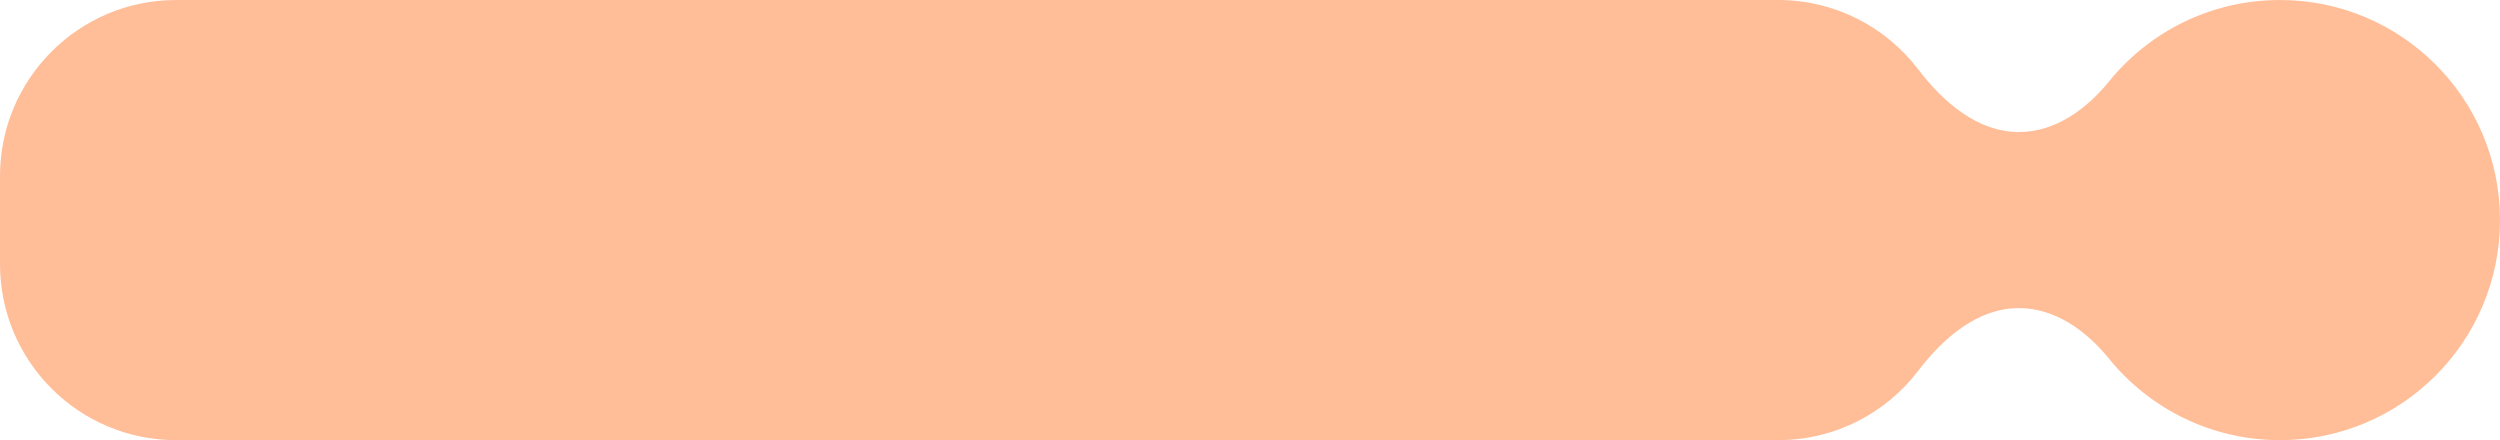 <svg width="284" height="50" viewBox="0 0 284 50" fill="none" xmlns="http://www.w3.org/2000/svg">
<path fill-rule="evenodd" clip-rule="evenodd" d="M0 20C0 8.954 8.954 0 20 0H202C208.486 0 214.251 3.088 217.905 7.873C220.755 11.605 224.652 15 229.347 15C233.437 15 236.995 12.443 239.571 9.266C244.155 3.613 251.156 0 259 0C272.807 0 284 11.193 284 25C284 38.807 272.807 50 259 50C251.156 50 244.155 46.387 239.571 40.734C236.995 37.557 233.437 35 229.347 35C224.652 35 220.755 38.395 217.905 42.127C214.251 46.912 208.486 50 202 50H20C8.954 50 0 41.046 0 30V20Z" fill="#FFBE98"/>
</svg>
